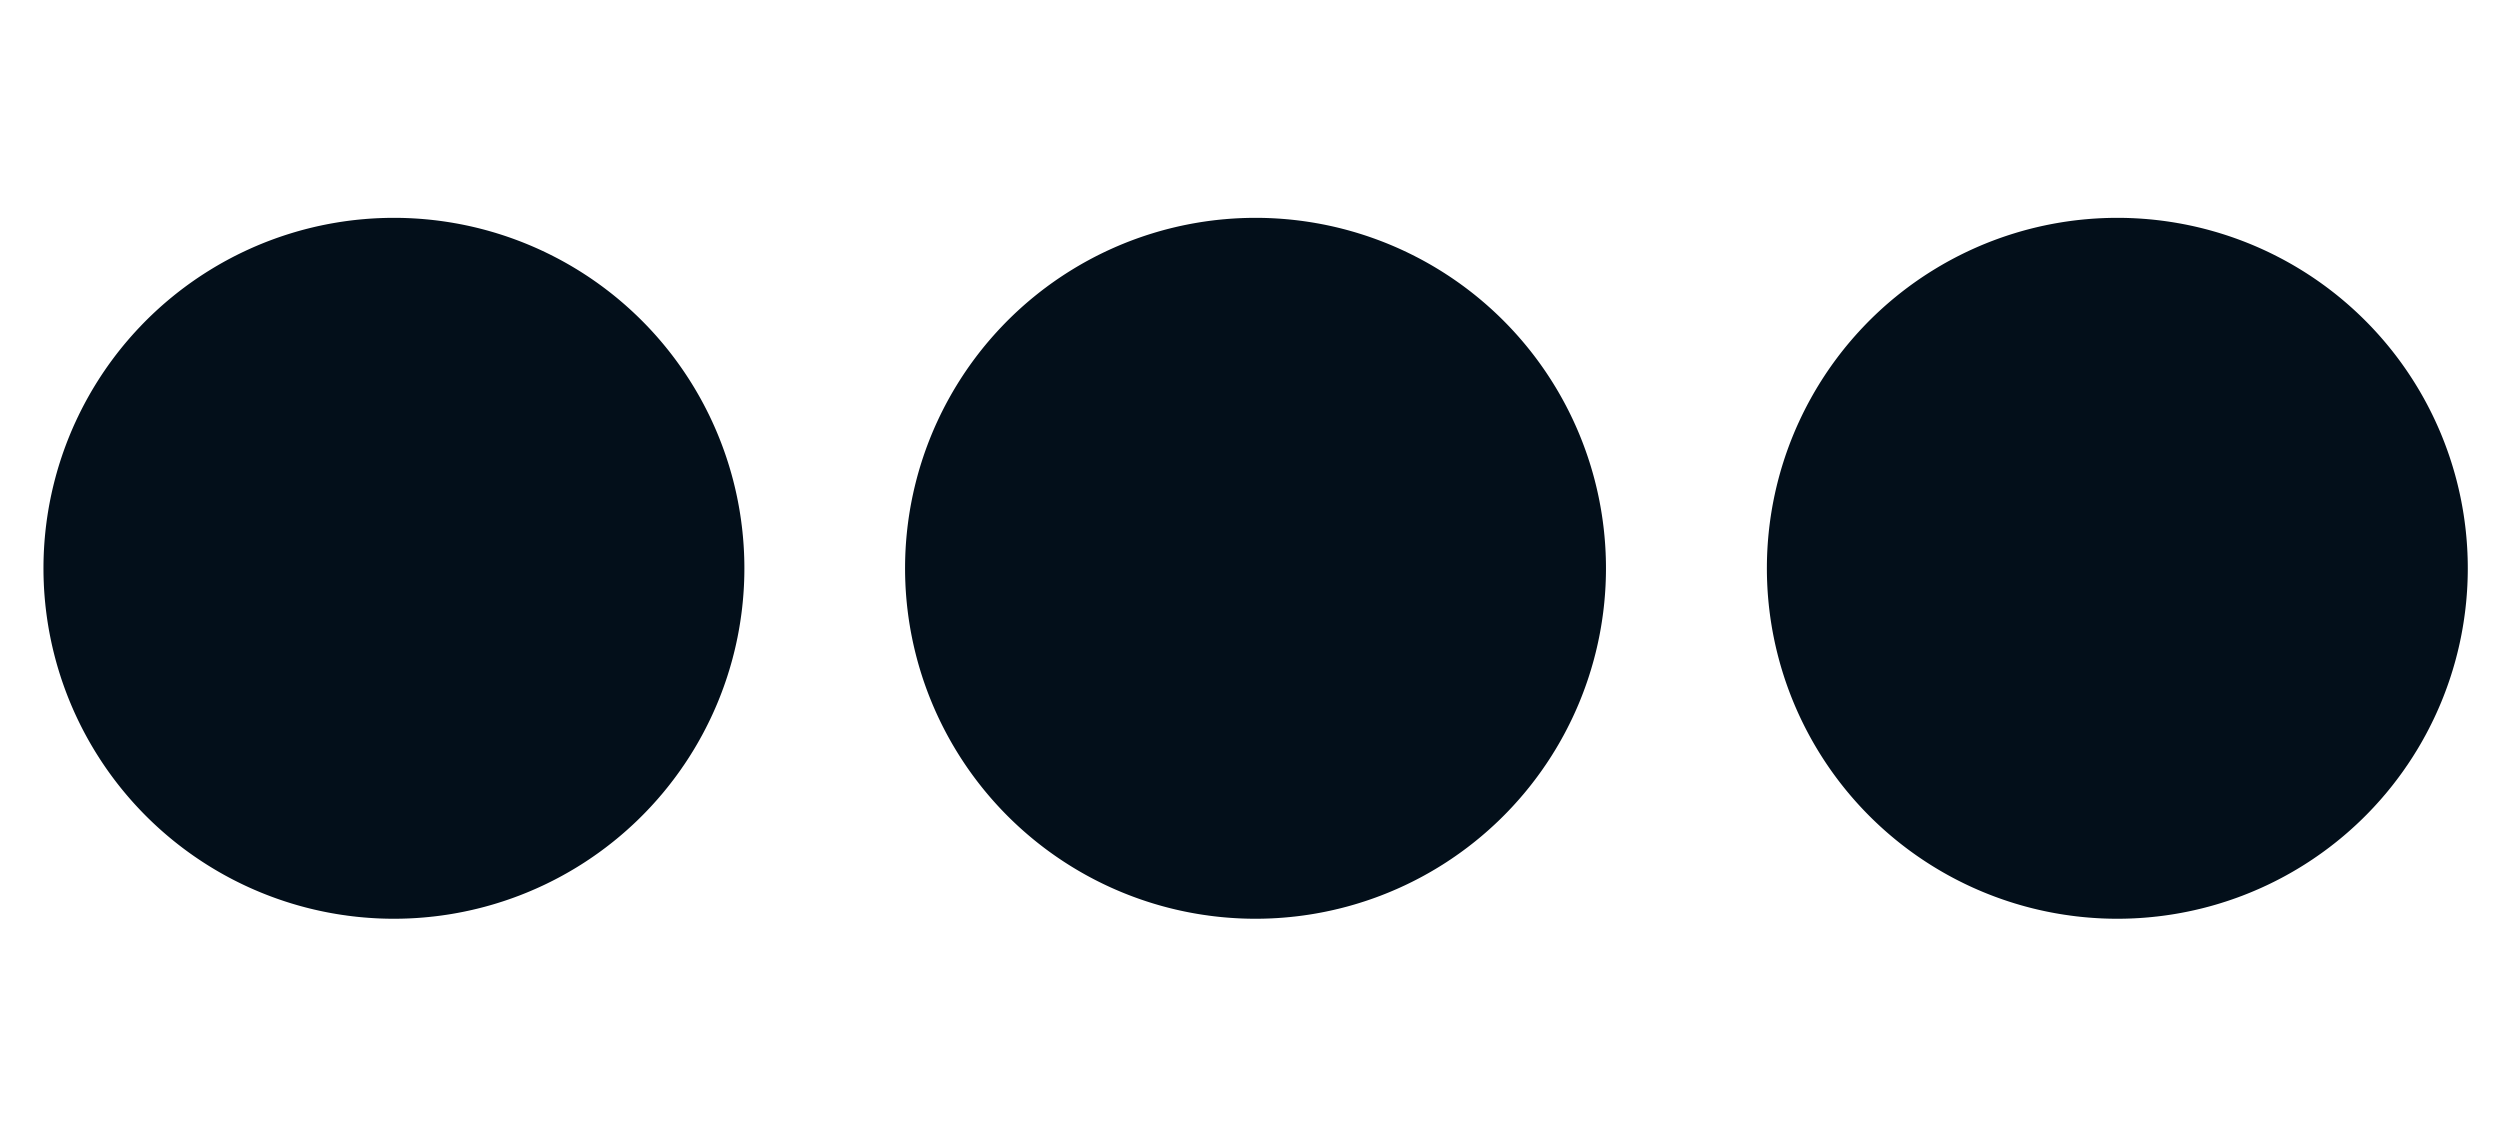 <svg width="11" height="5" viewBox="0 0 11 5" fill="none" xmlns="http://www.w3.org/2000/svg"><path d="M5.501 3.042a.542.542 0 1 0 0-1.083.542.542 0 0 0 0 1.083zm3.792 0a.542.542 0 1 0 0-1.083.542.542 0 0 0 0 1.083zm-7.583 0a.542.542 0 1 0 0-1.083.542.542 0 0 0 0 1.083z" fill="#030F1A"/><path d="M5.501 3.042a.542.542 0 1 0 0-1.083.542.542 0 0 0 0 1.083zm3.792 0a.542.542 0 1 0 0-1.083.542.542 0 0 0 0 1.083zm-7.583 0a.542.542 0 1 0 0-1.083.542.542 0 0 0 0 1.083z" stroke="#030F1A" stroke-width="2" stroke-linecap="round" stroke-linejoin="round"/></svg>